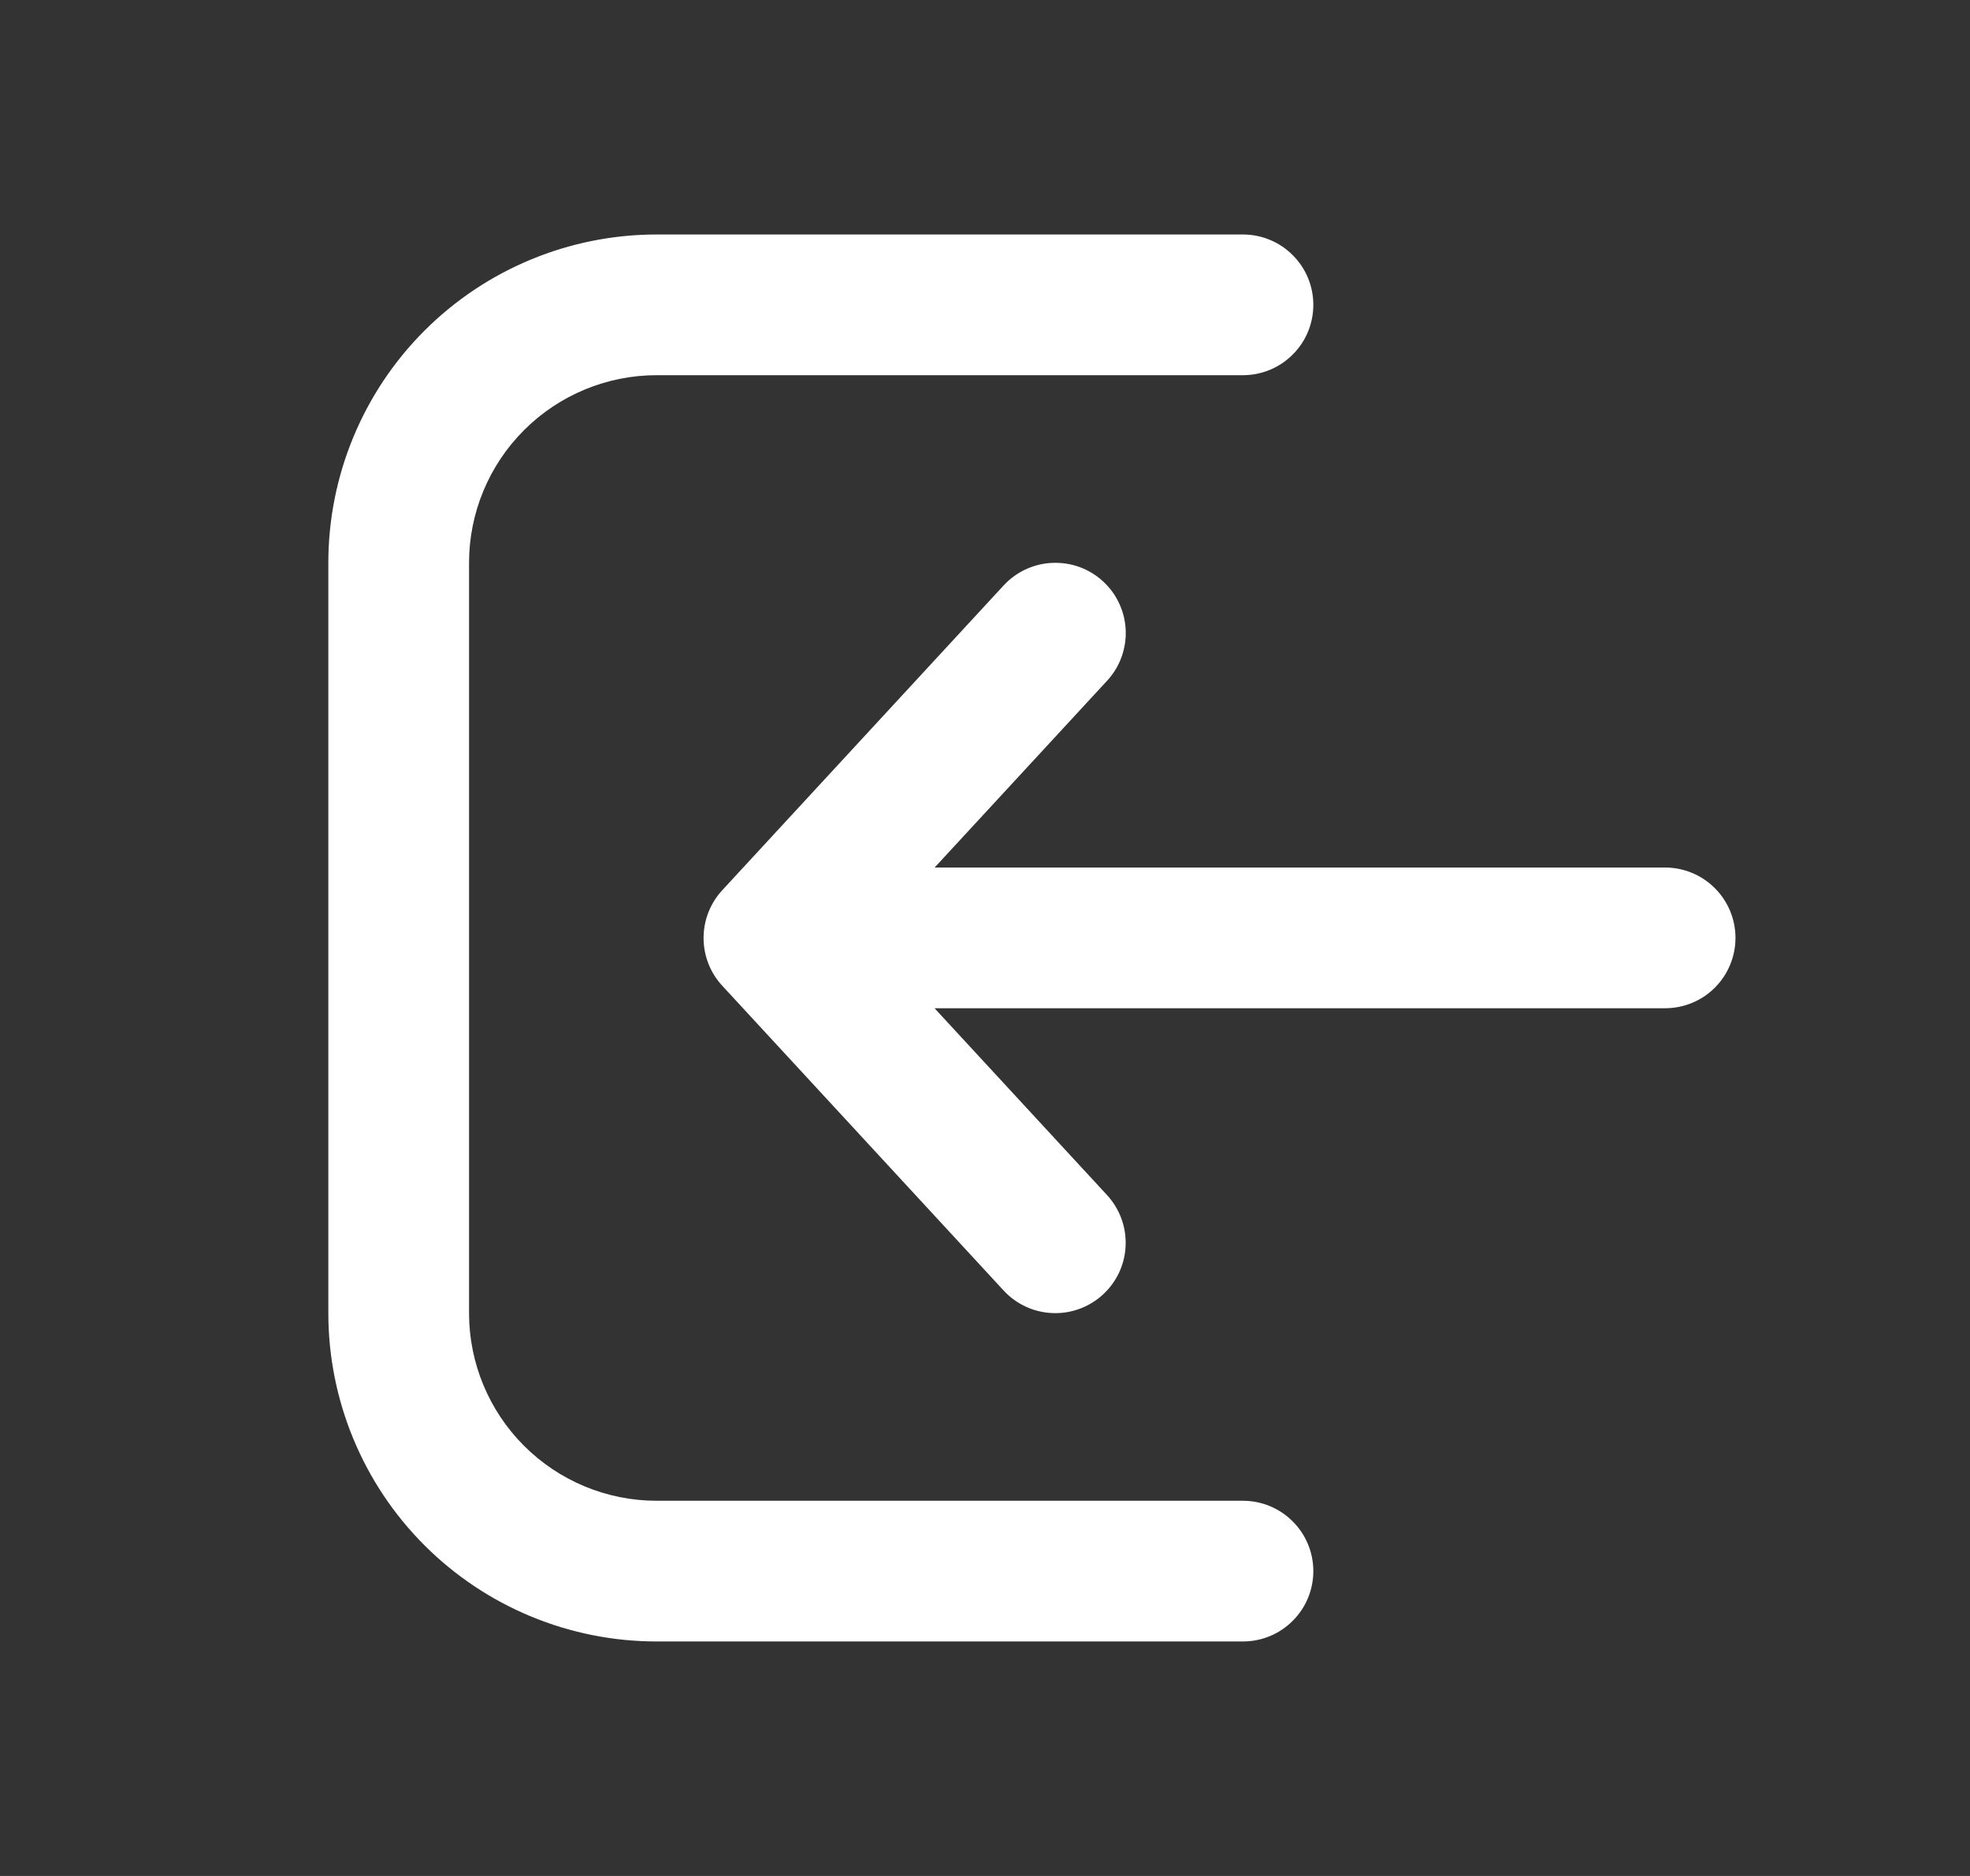 <svg width="21" height="20" viewBox="0 0 21 20" fill="none" xmlns="http://www.w3.org/2000/svg">
<rect x="0" y="0" width="21" height="20" fill="#333333" stroke="none"/>
<g id="fluent:arrow-exit-20-filled">
<path id="Vector" d="M13.25 17.5C13.449 17.5 13.64 17.421 13.78 17.28C13.921 17.14 14 16.949 14 16.75C14 16.551 13.921 16.36 13.78 16.22C13.64 16.079 13.449 16 13.25 16H7C6.47 16 5.961 15.789 5.586 15.414C5.211 15.039 5 14.53 5 14V6C5 5.47 5.211 4.961 5.586 4.586C5.961 4.211 6.47 4 7 4H13.25C13.449 4 13.64 3.921 13.78 3.78C13.921 3.64 14 3.449 14 3.25C14 3.051 13.921 2.86 13.78 2.72C13.64 2.579 13.449 2.5 13.25 2.5H7C6.072 2.5 5.181 2.869 4.525 3.525C3.869 4.181 3.5 5.072 3.5 6V14C3.5 14.928 3.869 15.819 4.525 16.475C5.181 17.131 6.072 17.5 7 17.5H13.25Z" fill="white"/>
<path id="Vector_2" d="M11.51 6.046C11.602 6.08 11.687 6.132 11.759 6.199C11.832 6.266 11.89 6.345 11.931 6.435C11.973 6.524 11.996 6.621 12 6.719C12.004 6.818 11.988 6.916 11.954 7.009C11.92 7.101 11.868 7.186 11.801 7.258L9.963 9.249H17.75C17.949 9.249 18.14 9.328 18.28 9.469C18.421 9.609 18.5 9.8 18.5 9.999C18.5 10.198 18.421 10.389 18.28 10.53C18.14 10.67 17.949 10.749 17.75 10.749H9.962L11.8 12.74C11.935 12.886 12.007 13.08 11.999 13.279C11.992 13.477 11.905 13.665 11.759 13.8C11.613 13.935 11.419 14.007 11.221 13.999C11.022 13.992 10.834 13.905 10.699 13.759L7.699 10.509C7.571 10.371 7.5 10.189 7.5 10C7.5 9.811 7.571 9.63 7.699 9.491L10.699 6.241C10.766 6.169 10.846 6.11 10.936 6.069C11.025 6.028 11.122 6.004 11.22 6.001C11.319 5.997 11.417 6.012 11.51 6.046Z" fill="white"/>
</g>
</svg>
